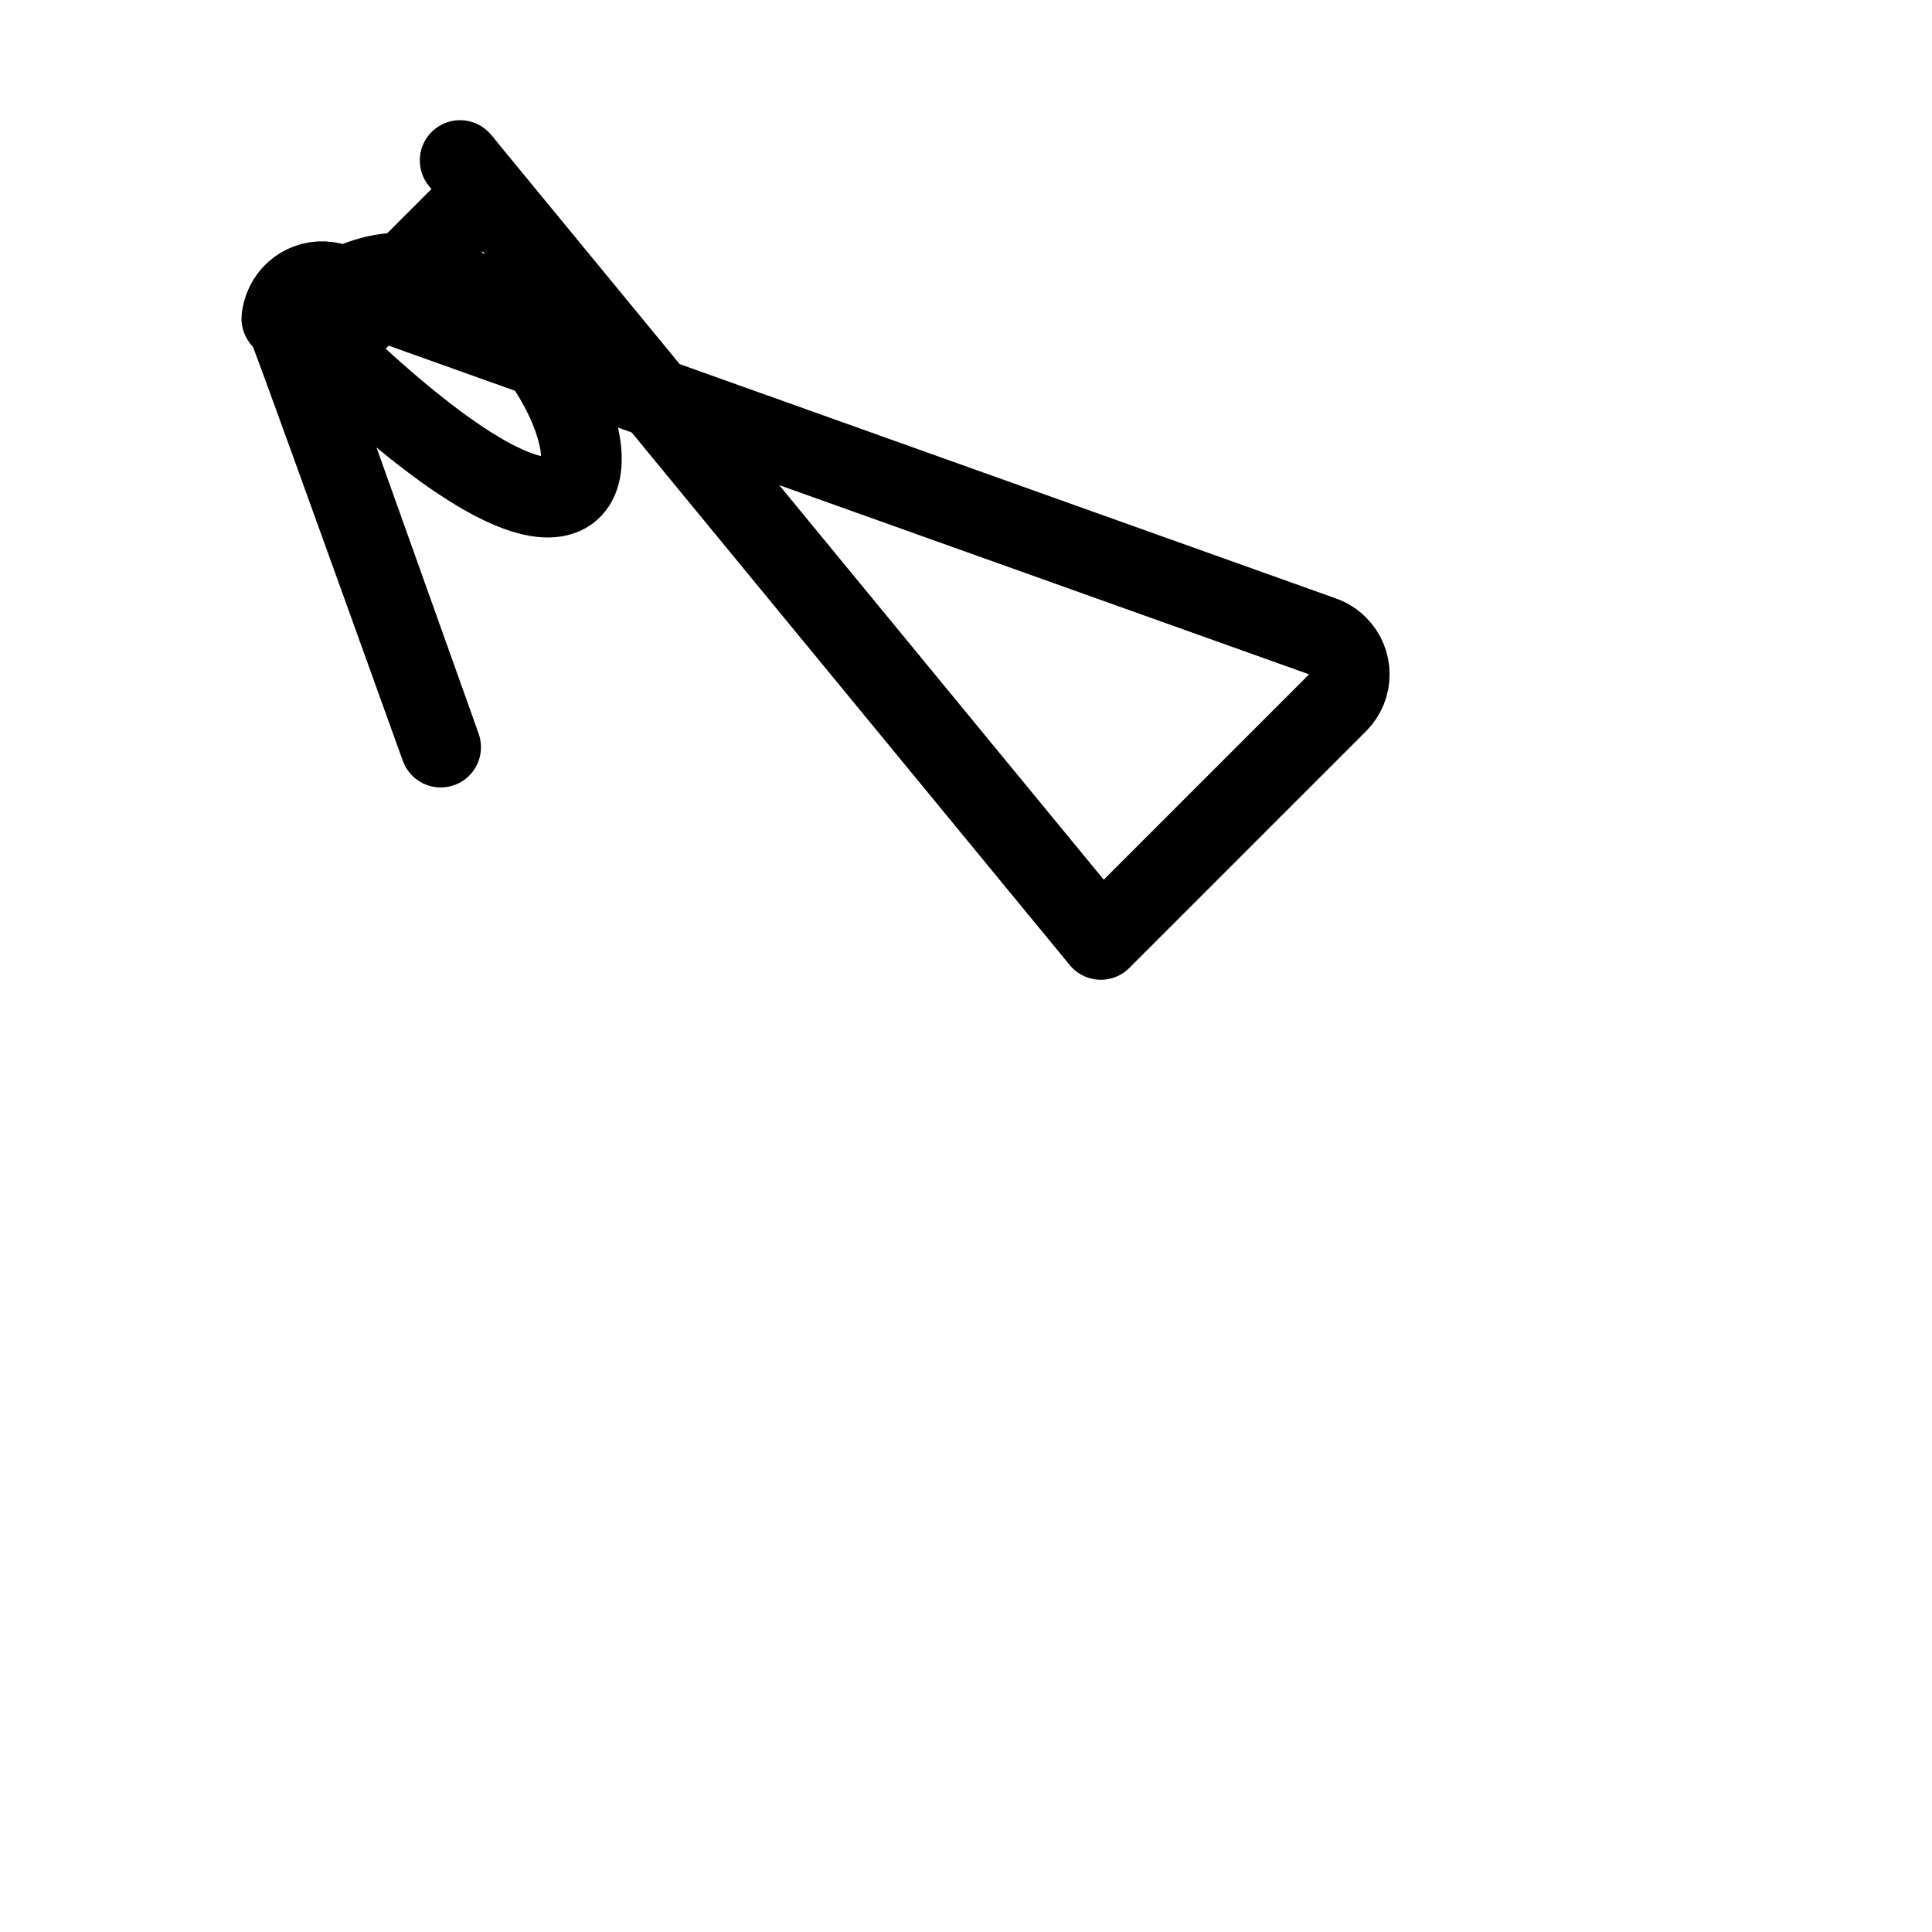 <?xml version="1.0" encoding="UTF-8"?><svg version="1.1" viewBox="0 0 24 24" xmlns="http://www.w3.org/2000/svg" xmlns:xlink="http://www.w3.org/1999/xlink"><path d="M13.675 11.671l2.941-2.941 -7.94783e-09 7.96918e-09c.195-.196.195-.512-.001-.707 -.052-.052-.115-.092-.185-.117l-12.262-4.379 -4.64571e-08-1.6585e-08c-.26-.093-.546.043-.639.303 -.039.109-.039.228 3.31701e-08.336l4.379 12.262 1.19529e-08 3.34997e-08c.093.26.379.396.639.303 .07-.025.133-.065.185-.117l2.943-2.943 6.146 6.146 -3.07653e-08-3.0756e-08c.195.195.512.195.707 6.15119e-08l1.293-1.293 -1.5304e-08 1.53086e-08c.195-.195.195-.512 3.0608e-08-.707Z" stroke-linecap="round" stroke-width="1" stroke="#000" fill="none" stroke-linejoin="round"></path></svg>
